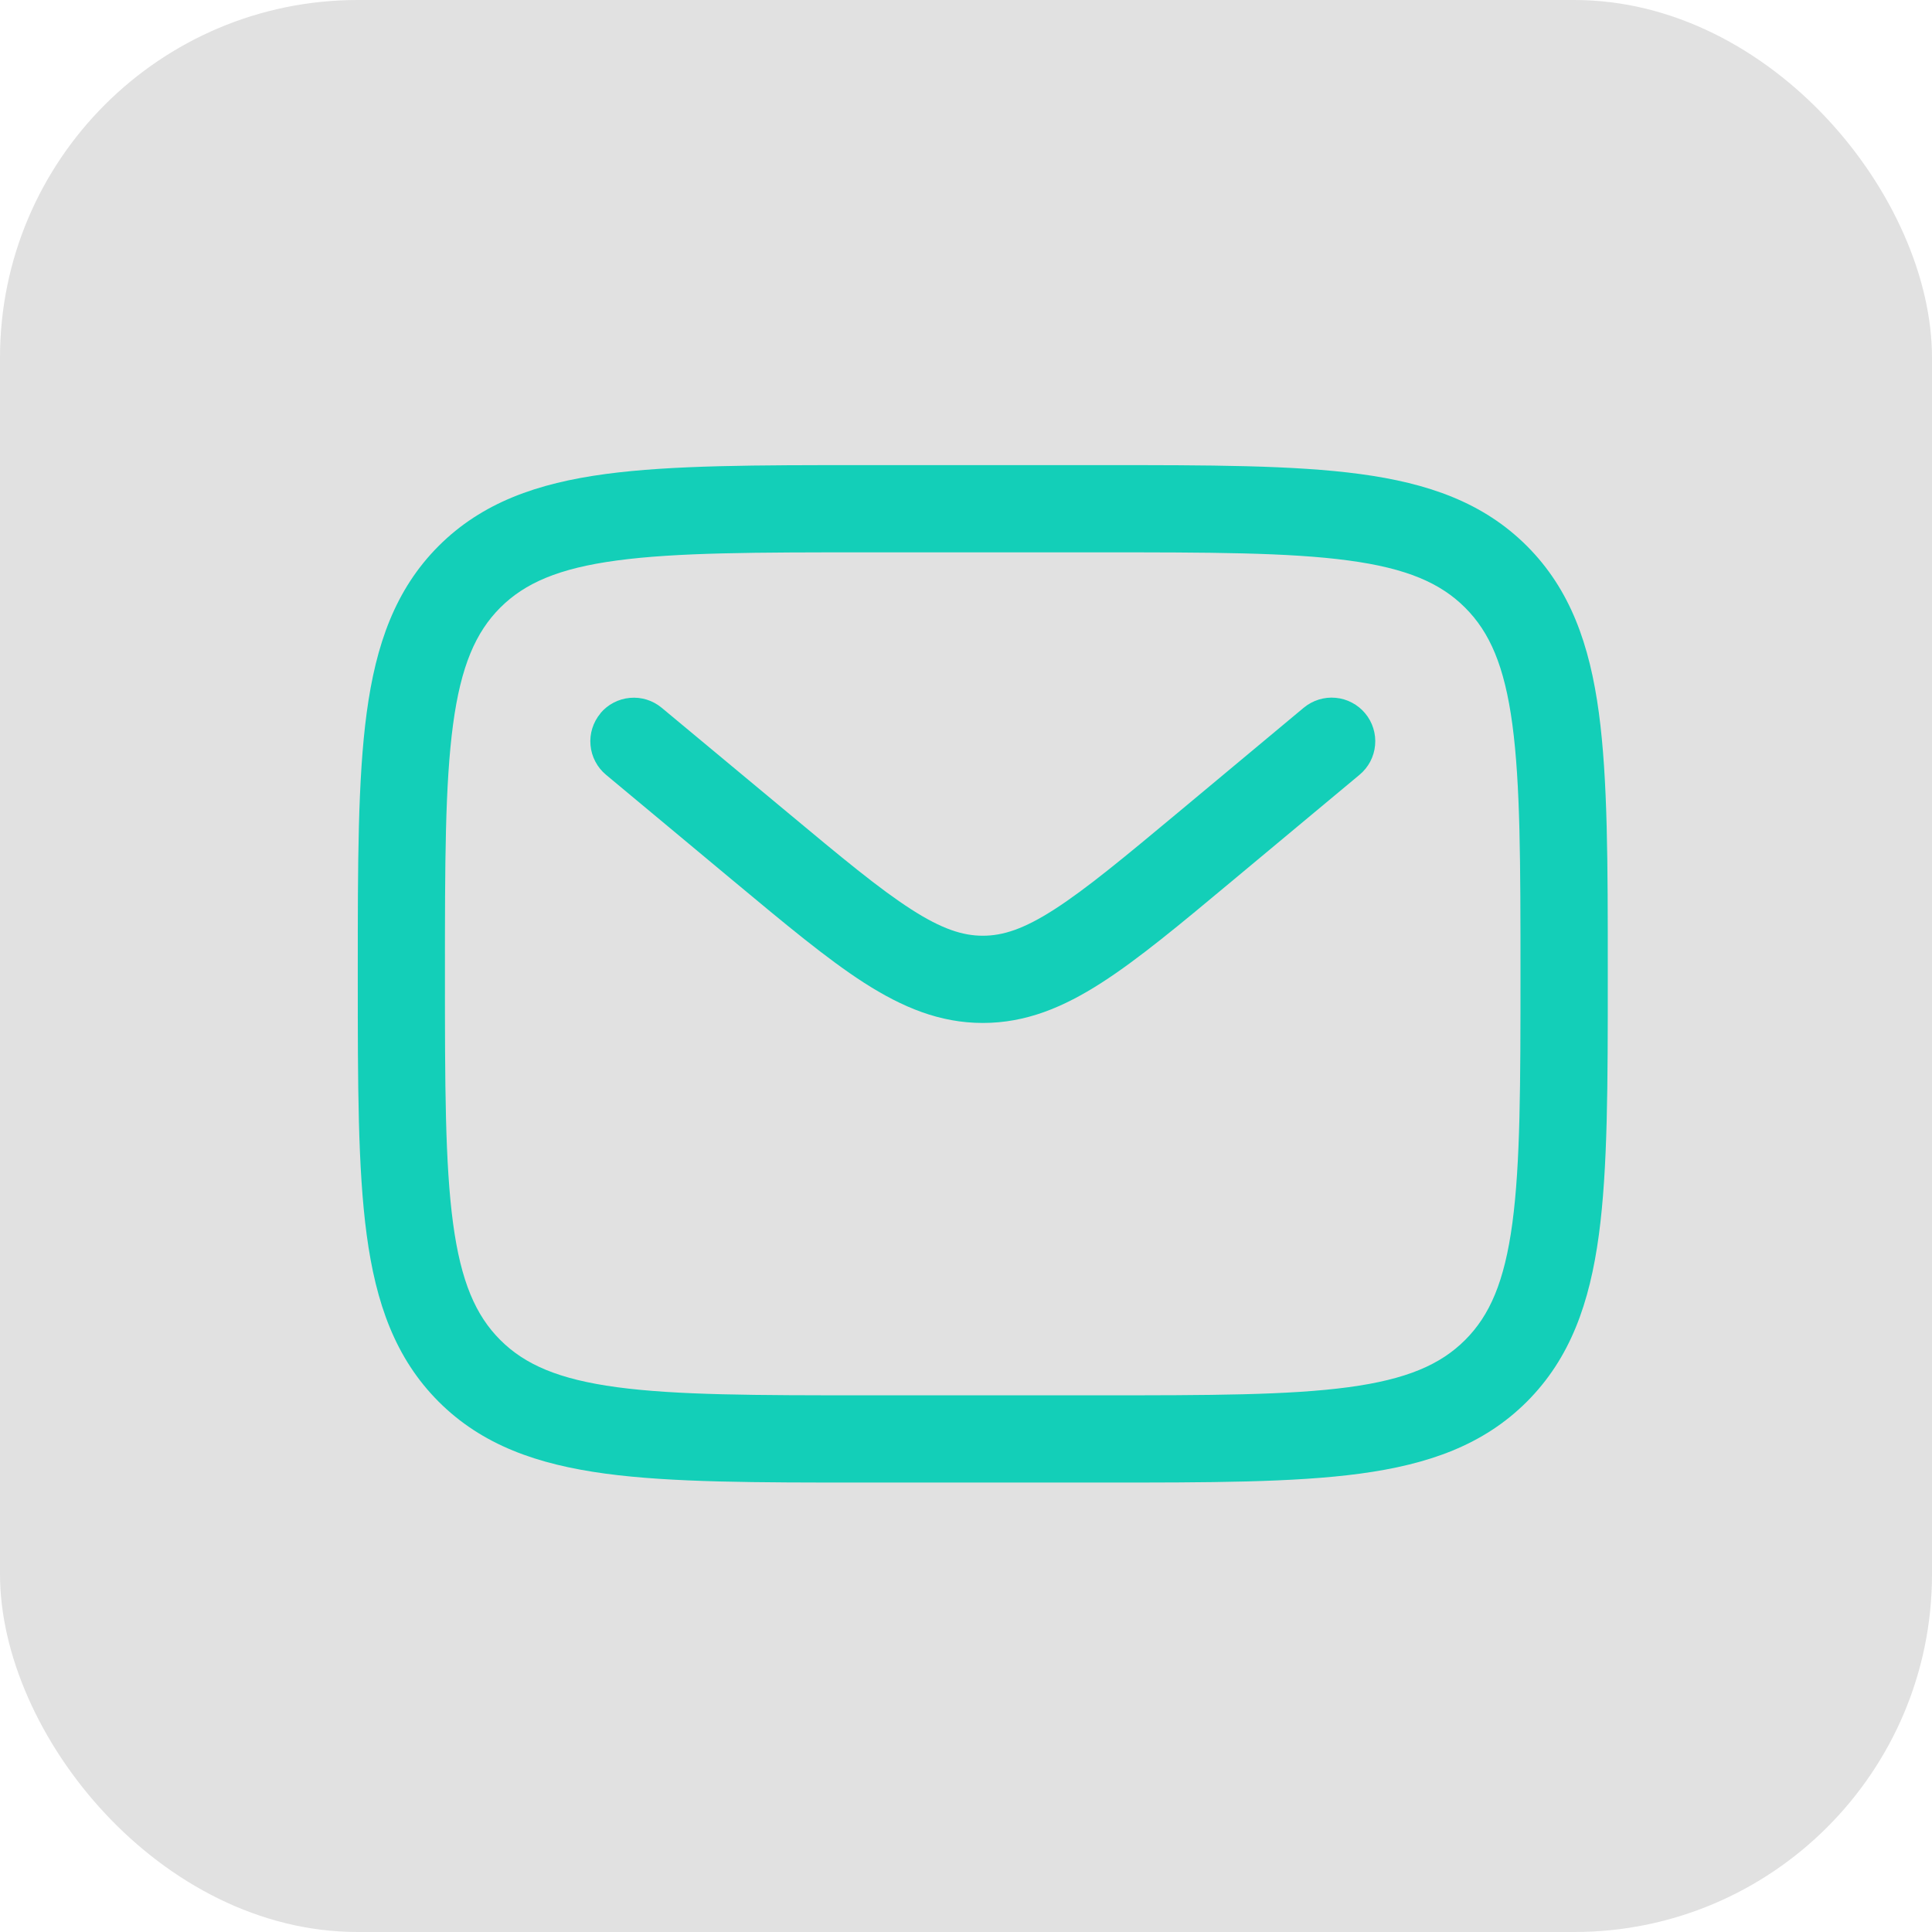 <svg width="54" height="54" viewBox="0 0 54 54" fill="none" xmlns="http://www.w3.org/2000/svg">
<rect width="54" height="54" rx="10" fill="black" fill-opacity="0.12"/>
<path fill-rule="evenodd" clip-rule="evenodd" d="M24.128 13H30.81C33.797 13 36.163 13 38.013 13.249C39.918 13.505 41.46 14.045 42.677 15.26C43.893 16.477 44.432 18.02 44.689 19.924C44.938 21.777 44.938 24.141 44.938 27.128V27.31C44.938 30.297 44.938 32.663 44.689 34.513C44.432 36.418 43.893 37.96 42.677 39.177C41.46 40.393 39.918 40.932 38.013 41.189C36.161 41.438 33.797 41.438 30.81 41.438H24.128C21.141 41.438 18.775 41.438 16.924 41.189C15.02 40.932 13.477 40.393 12.26 39.177C11.045 37.96 10.505 36.418 10.249 34.513C10 32.661 10 30.297 10 27.31V27.128C10 24.141 10 21.775 10.249 19.924C10.505 18.02 11.045 16.477 12.26 15.26C13.477 14.045 15.02 13.505 16.924 13.249C18.777 13 21.141 13 24.128 13ZM17.247 15.665C15.613 15.884 14.67 16.297 13.981 16.985C13.296 17.672 12.883 18.614 12.663 20.249C12.439 21.92 12.436 24.12 12.436 27.219C12.436 30.318 12.439 32.52 12.663 34.19C12.883 35.823 13.296 36.766 13.983 37.453C14.67 38.14 15.613 38.553 17.247 38.773C18.918 38.997 21.118 39 24.217 39H30.717C33.816 39 36.018 38.997 37.688 38.773C39.322 38.553 40.264 38.14 40.951 37.453C41.639 36.766 42.051 35.823 42.271 34.188C42.495 32.518 42.498 30.318 42.498 27.219C42.498 24.12 42.495 21.92 42.271 20.247C42.051 18.614 41.639 17.672 40.951 16.985C40.264 16.297 39.322 15.884 37.687 15.665C36.018 15.441 33.816 15.438 30.717 15.438H24.217C21.118 15.438 18.92 15.441 17.247 15.665ZM16.779 19.939C16.986 19.691 17.283 19.535 17.605 19.506C17.927 19.476 18.247 19.576 18.495 19.783L22.009 22.706C23.525 23.969 24.576 24.843 25.467 25.415C26.326 25.968 26.91 26.154 27.47 26.154C28.031 26.154 28.614 25.969 29.474 25.415C30.363 24.843 31.416 23.969 32.932 22.706L36.44 19.781C36.563 19.679 36.705 19.602 36.858 19.554C37.011 19.506 37.172 19.489 37.331 19.504C37.491 19.518 37.646 19.564 37.787 19.639C37.929 19.713 38.055 19.815 38.157 19.938C38.26 20.061 38.337 20.203 38.384 20.356C38.432 20.509 38.449 20.669 38.434 20.829C38.42 20.988 38.374 21.143 38.3 21.285C38.225 21.427 38.123 21.552 38 21.655L34.432 24.628C32.99 25.831 31.824 26.803 30.792 27.466C29.719 28.156 28.674 28.592 27.47 28.592C26.266 28.592 25.221 28.155 24.147 27.466C23.117 26.803 21.95 25.829 20.509 24.63L16.939 21.656C16.816 21.554 16.714 21.428 16.64 21.286C16.565 21.145 16.519 20.989 16.505 20.83C16.49 20.67 16.507 20.51 16.555 20.357C16.603 20.204 16.68 20.062 16.783 19.939" fill="#13CFB8"/>
</svg>

